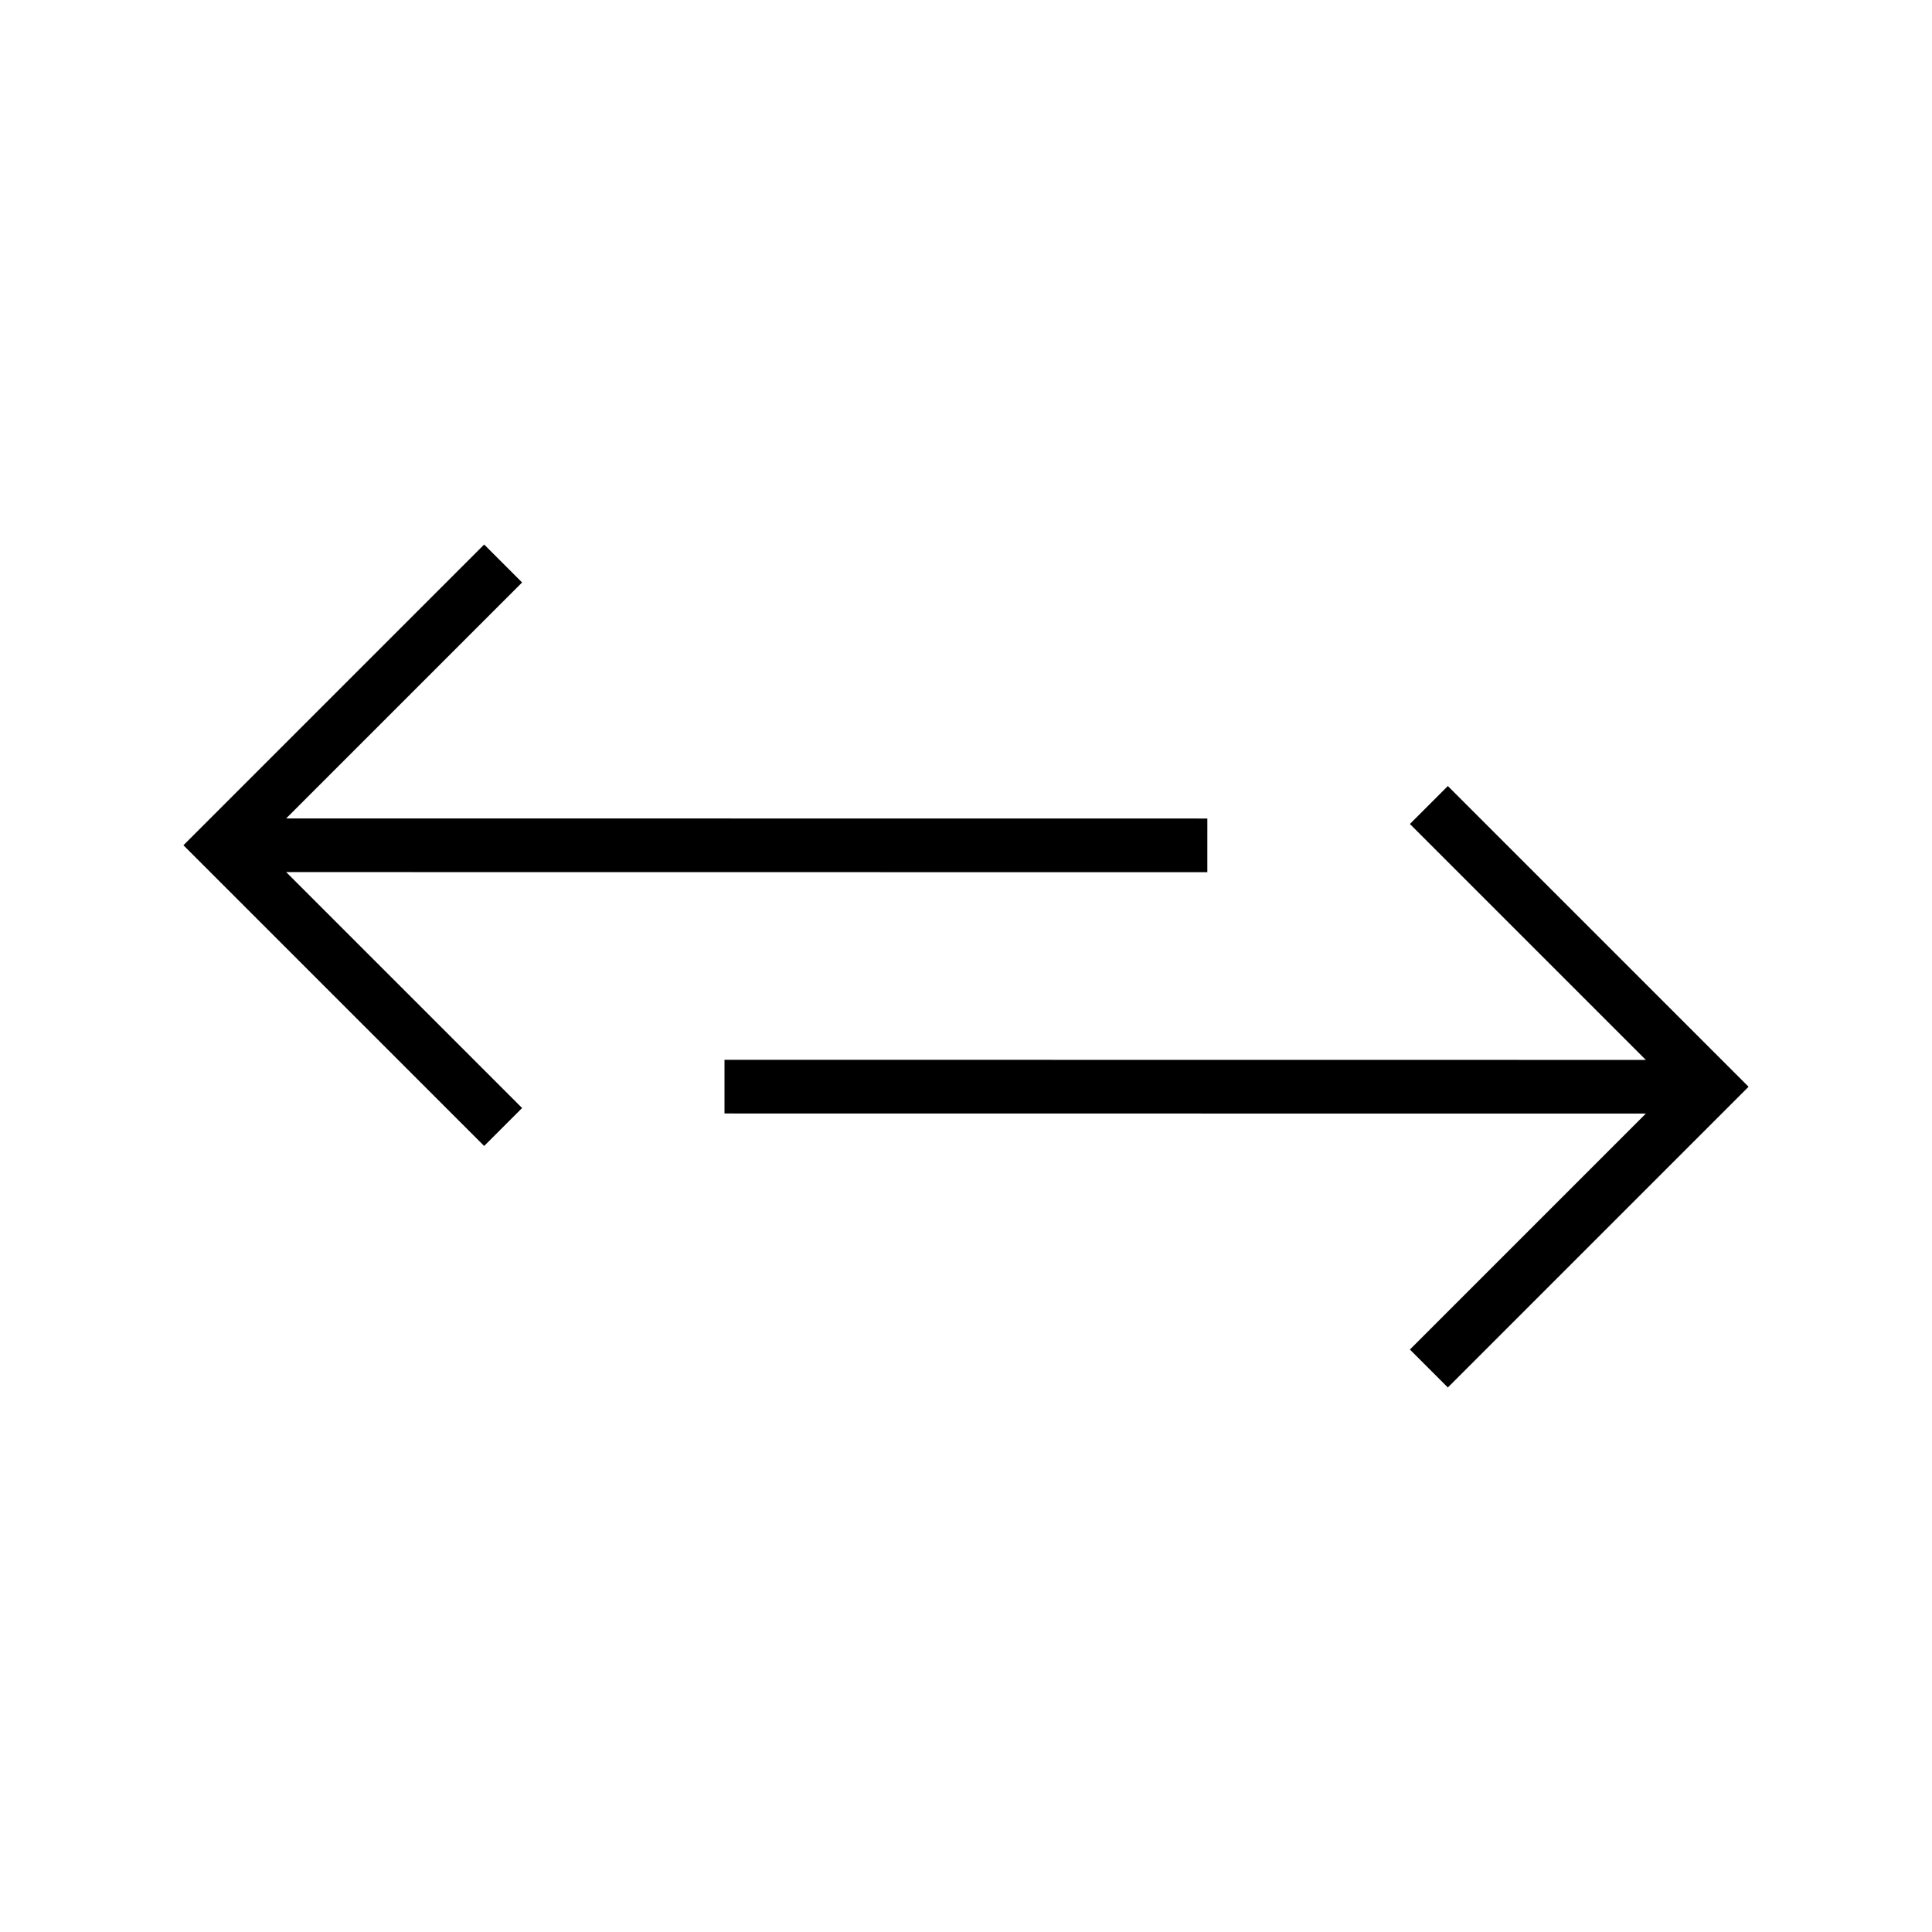 <svg xmlns="http://www.w3.org/2000/svg" width="36" height="36" viewBox="0 0 36 36">
  <path fill="none" stroke="#000" d="M13.5,20.248 L31.875,20.25 M26.625,15 L31.875,20.25 L26.625,25.5 M22.497,15.752 L4.125,15.75 M9.375,21 L4.125,15.75 L9.375,10.5"/>
</svg>
